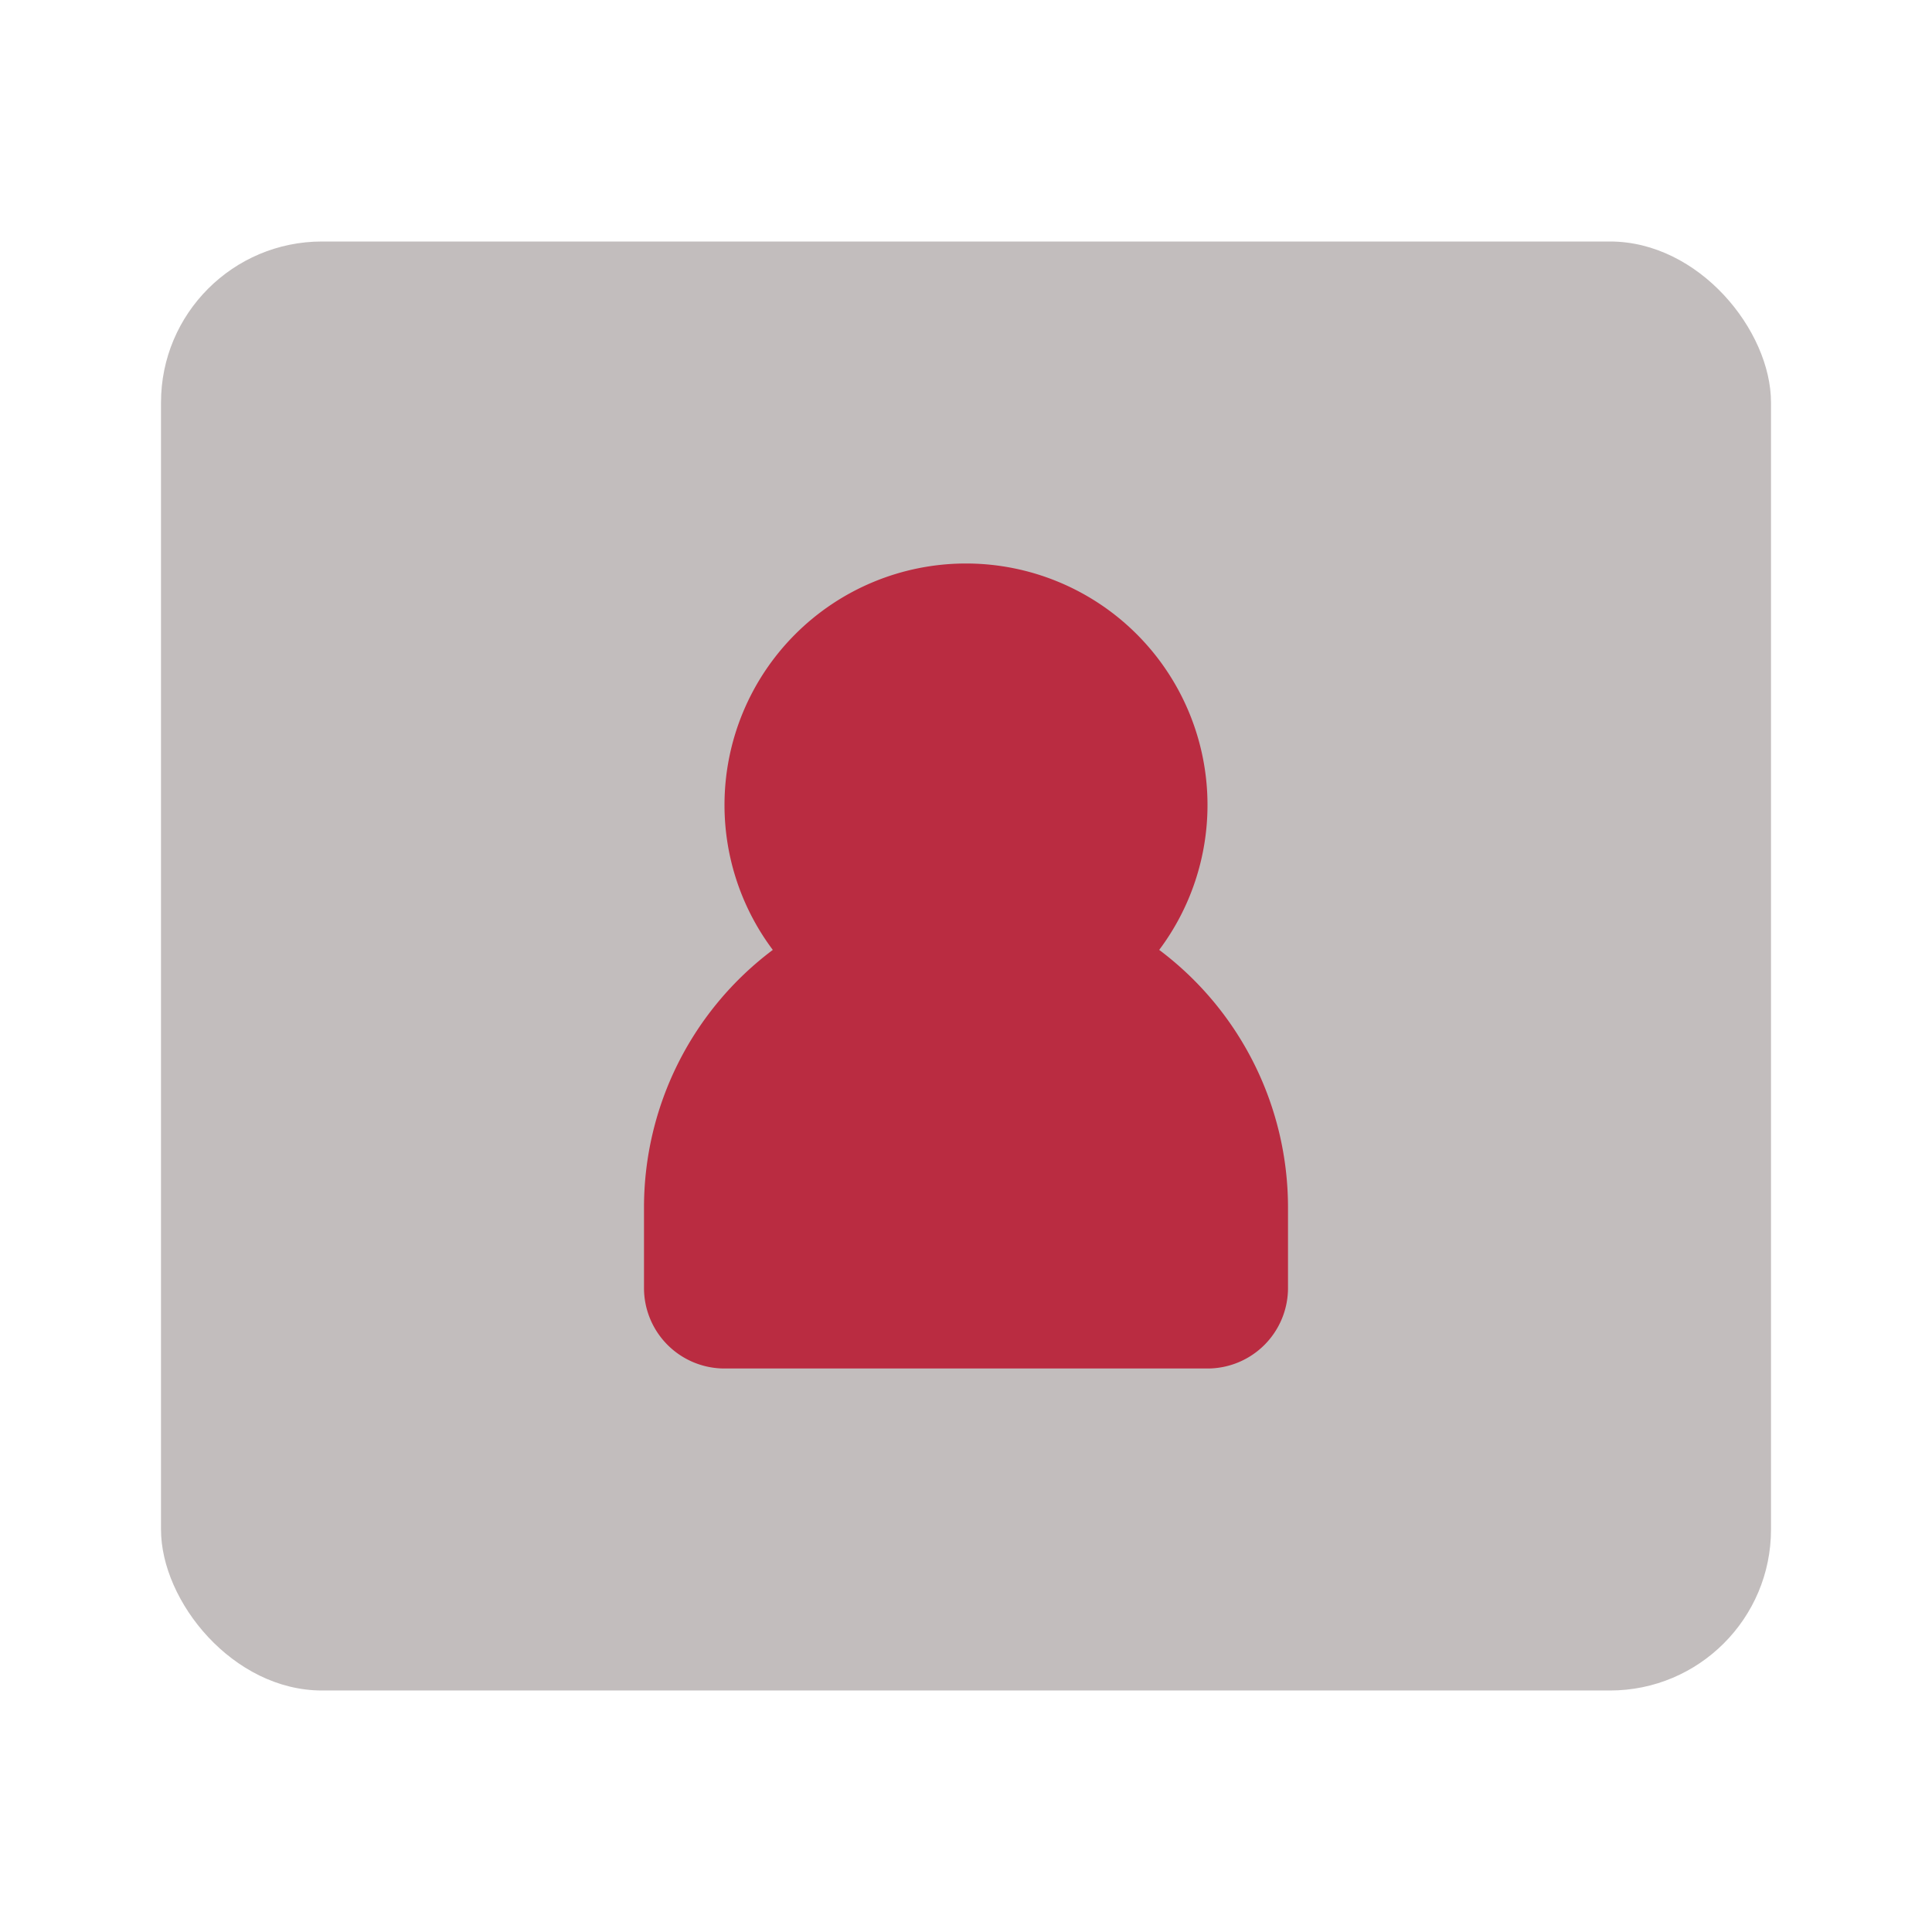 <!DOCTYPE svg PUBLIC "-//W3C//DTD SVG 1.1//EN" "http://www.w3.org/Graphics/SVG/1.1/DTD/svg11.dtd">
<!-- Uploaded to: SVG Repo, www.svgrepo.com, Transformed by: SVG Repo Mixer Tools -->
<svg fill="#000000" width="800px" height="800px" viewBox="0 0 24 24" id="business-card" data-name="Flat Color" xmlns="http://www.w3.org/2000/svg" class="icon flat-color">
<g id="SVGRepo_bgCarrier" stroke-width="0"/>
<g id="SVGRepo_tracerCarrier" stroke-linecap="round" stroke-linejoin="round"/>
<g id="SVGRepo_iconCarrier">
<rect id="primary" x="2" y="3" width="20" height="18" rx="2" style="fill: #c2bdbd;"/>
<path id="secondary" d="M14.4,11.8A3,3,0,0,0,15,10a3,3,0,0,0-6,0,3,3,0,0,0,.6,1.8A4,4,0,0,0,8,15v1a1,1,0,0,0,1,1h6a1,1,0,0,0,1-1V15A4,4,0,0,0,14.4,11.8Z" style="fill: #ba2c41;"/>
</g>
</svg>